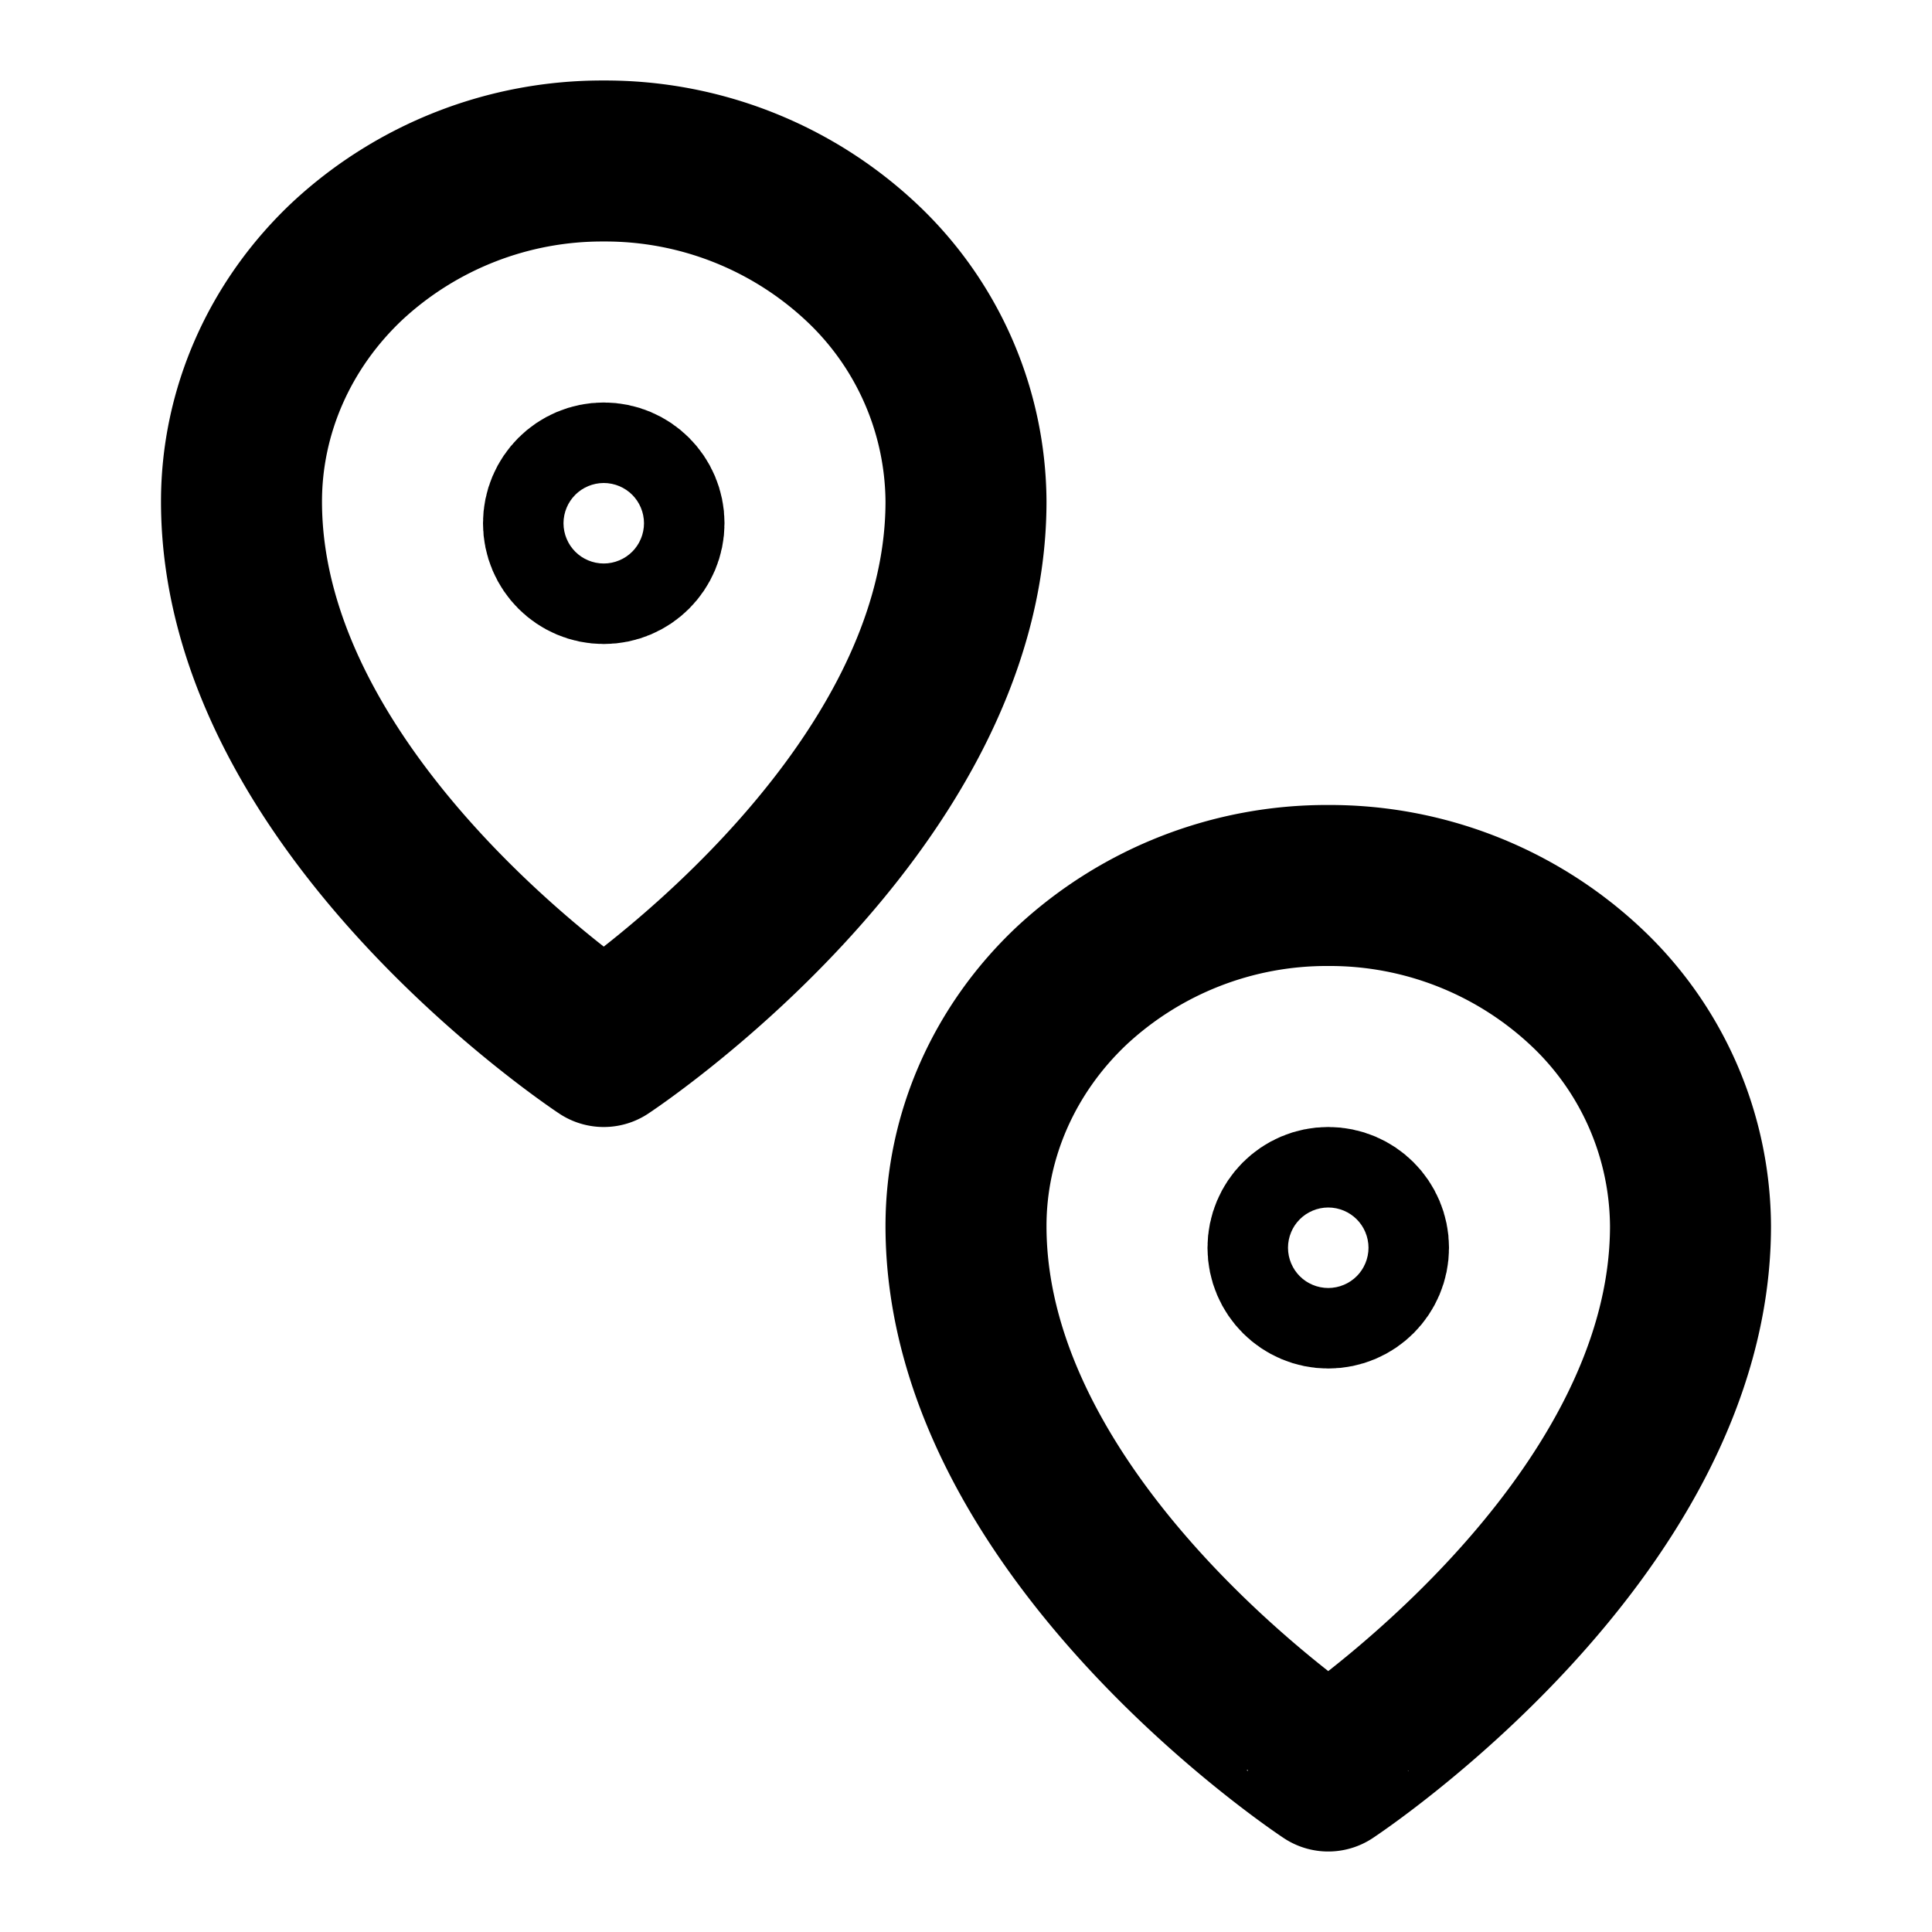 <svg
  width="24"
  height="24"
  viewBox="0 0 24 24"
  xmlns="http://www.w3.org/2000/svg"
  fill="none"
  stroke="currentColor"
  stroke-width="2"
  stroke-linecap="round"
  stroke-linejoin="round"
>
  <path d="M12 6.23C12 10.04 7.5 13 7.5 13S3 10.039 3 6.23c0-1.121.474-2.197 1.318-2.99A4.65 4.65 0 0 1 7.5 2a4.65 4.65 0 0 1 3.182 1.24A4.107 4.107 0 0 1 12 6.23z" />
  <path d="M21 15.23c0 3.808-4.5 6.77-4.5 6.77S12 19.038 12 15.23c0-1.121.474-2.197 1.318-2.99A4.65 4.65 0 0 1 16.5 11a4.65 4.65 0 0 1 3.182 1.24A4.106 4.106 0 0 1 21 15.23z" />
  <circle cx="7.5" cy="6.5" r=".5" />
  <circle cx="16.5" cy="15.5" r=".5" />
</svg>
